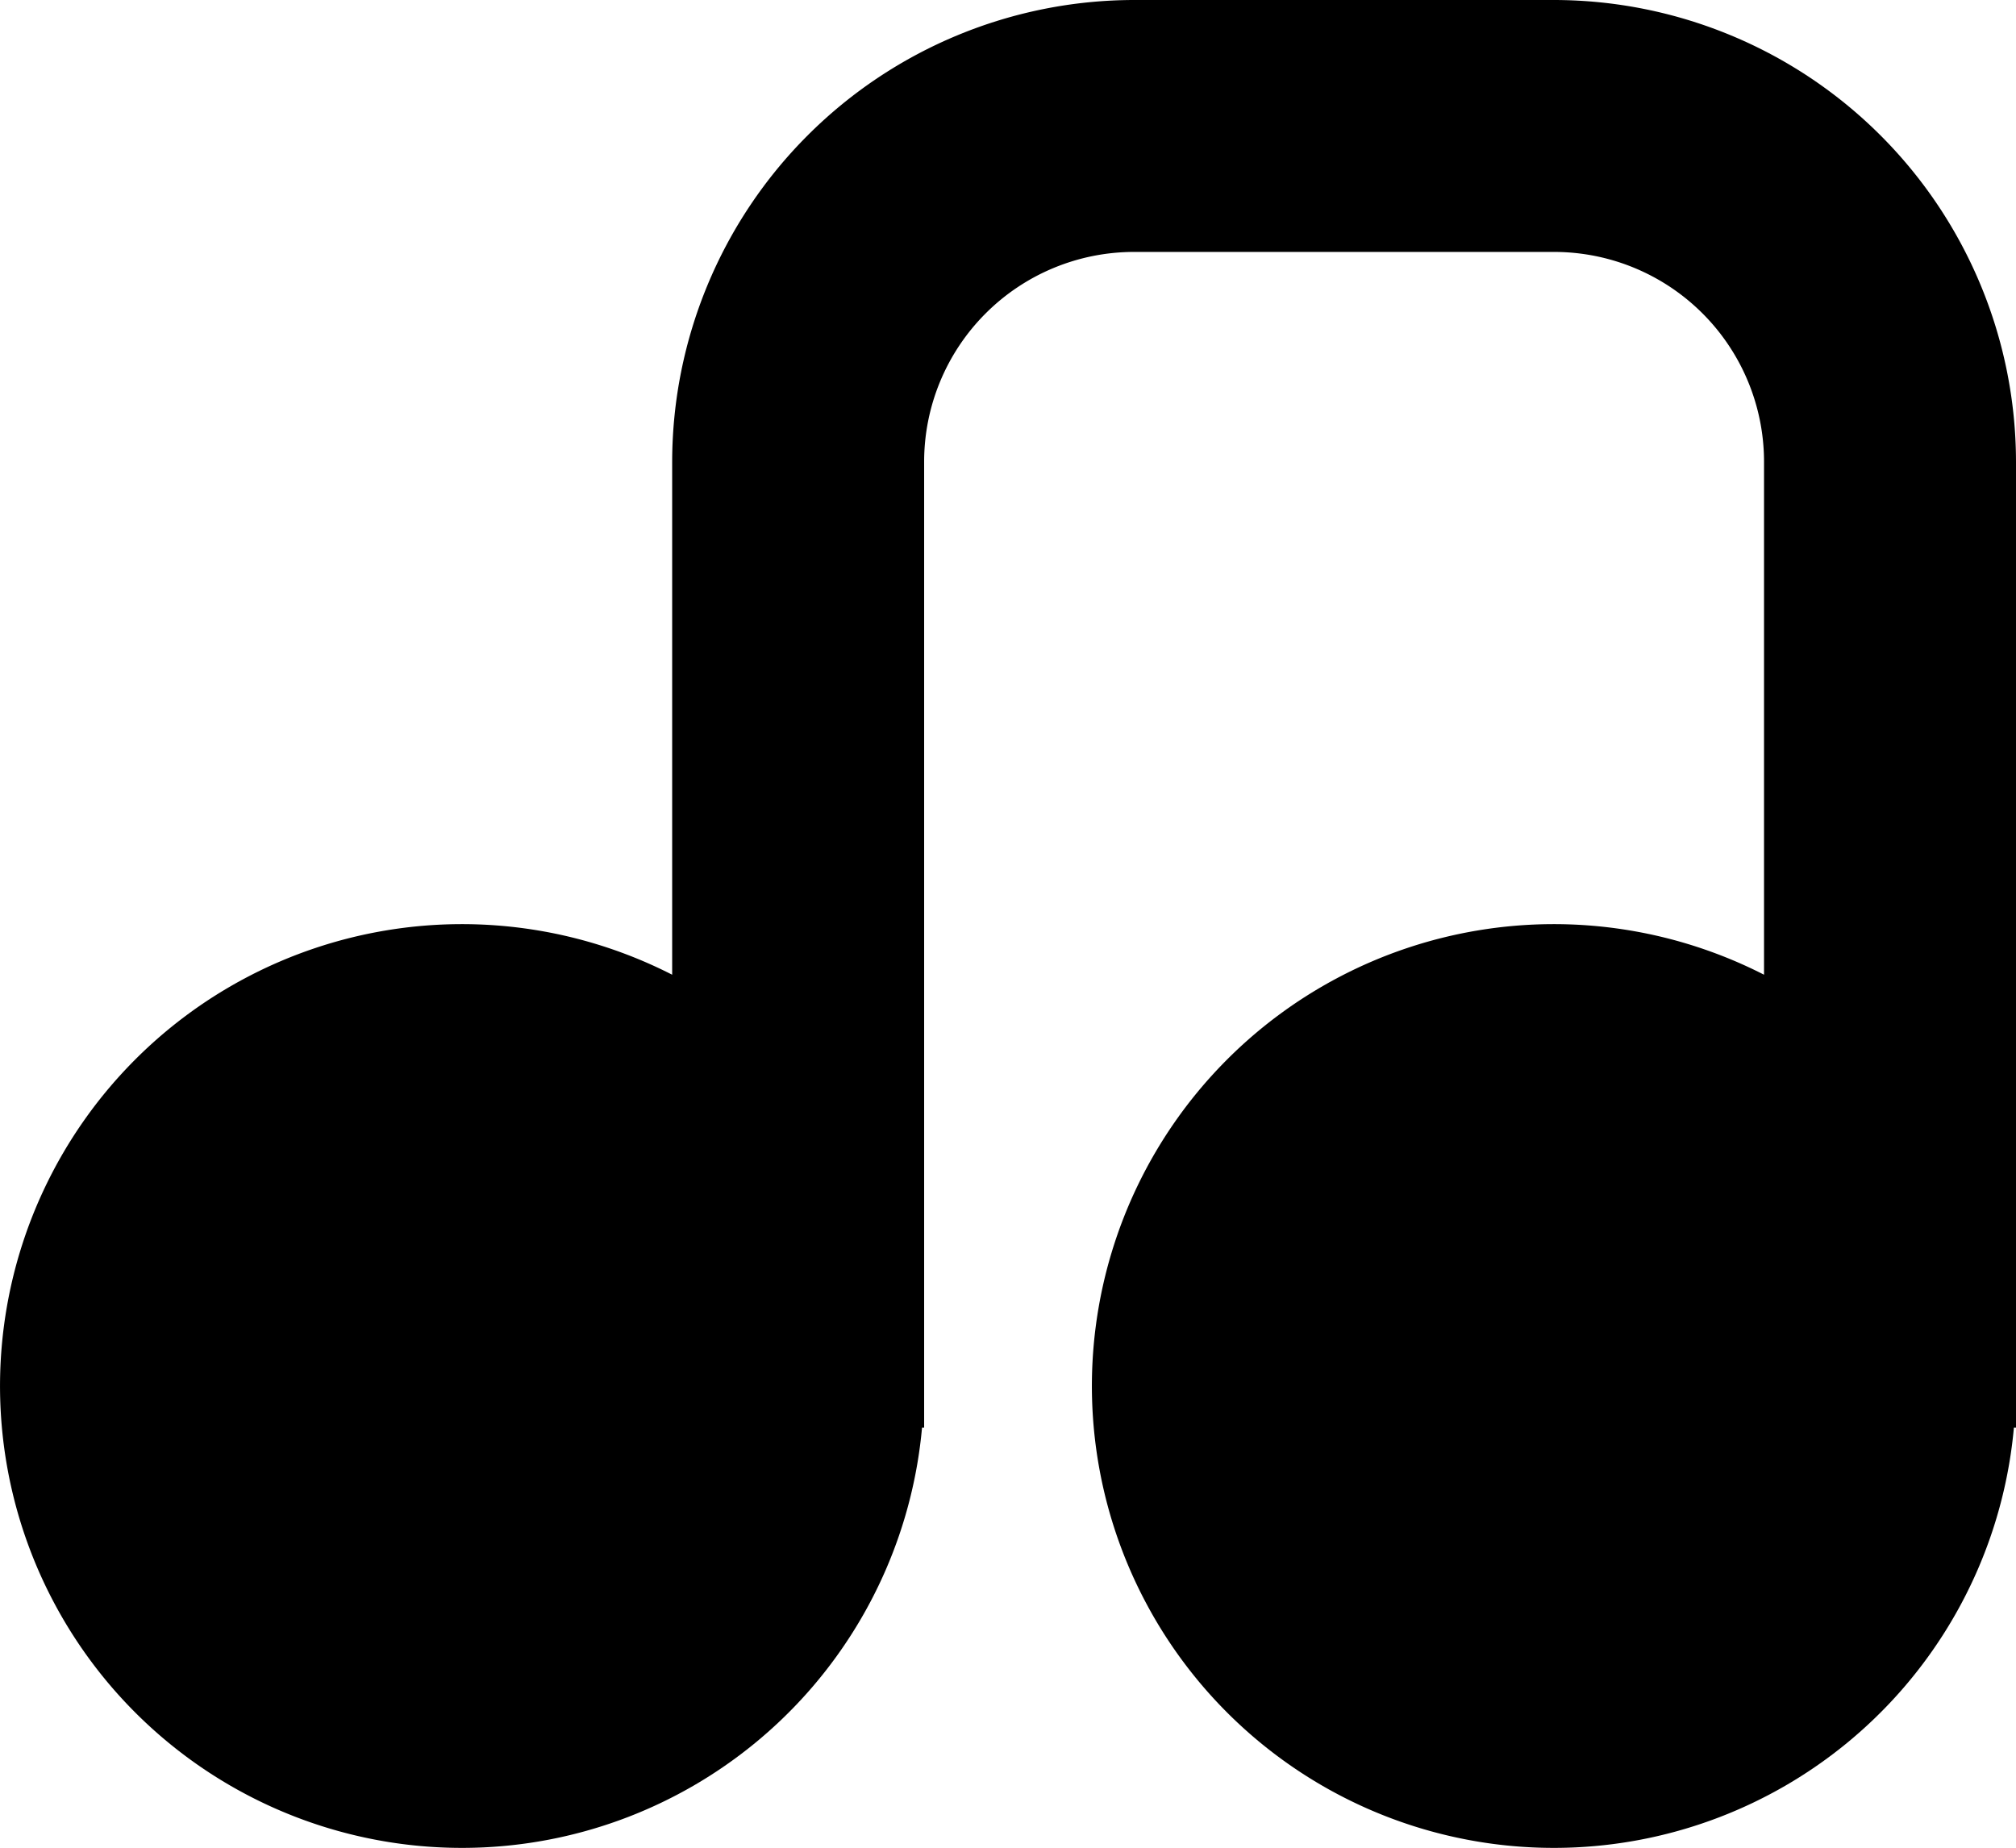 <svg xmlns="http://www.w3.org/2000/svg" width="24.003" height="22.005" viewBox="0 0 24.003 22.005">
  <g id="그룹_2142" data-name="그룹 2142" transform="translate(-1305 -1732)">
    <path id="fi-br-music" d="M18.5,1h-5A5.506,5.506,0,0,0,8,6.5v6.107A5.5,5.5,0,1,0,10.975,18H11V6.5A2.5,2.5,0,0,1,13.5,4h5A2.5,2.5,0,0,1,21,6.5v6.107A5.5,5.5,0,1,0,23.975,18H24V6.5A5.506,5.506,0,0,0,18.5,1ZM5.5,20A2.5,2.5,0,1,1,8,17.5,2.5,2.5,0,0,1,5.5,20Zm13,0A2.5,2.5,0,1,1,21,17.5,2.5,2.5,0,0,1,18.5,20Z" transform="translate(1305.003 1731)"/>
    <circle id="타원_73" data-name="타원 73" cx="3.5" cy="3.5" r="3.5" transform="translate(1307 1745)"/>
    <circle id="타원_74" data-name="타원 74" cx="3.5" cy="3.5" r="3.5" transform="translate(1307 1745)"/>
    <circle id="타원_75" data-name="타원 75" cx="3.5" cy="3.5" r="3.5" transform="translate(1320 1745)"/>
  </g>
</svg>
